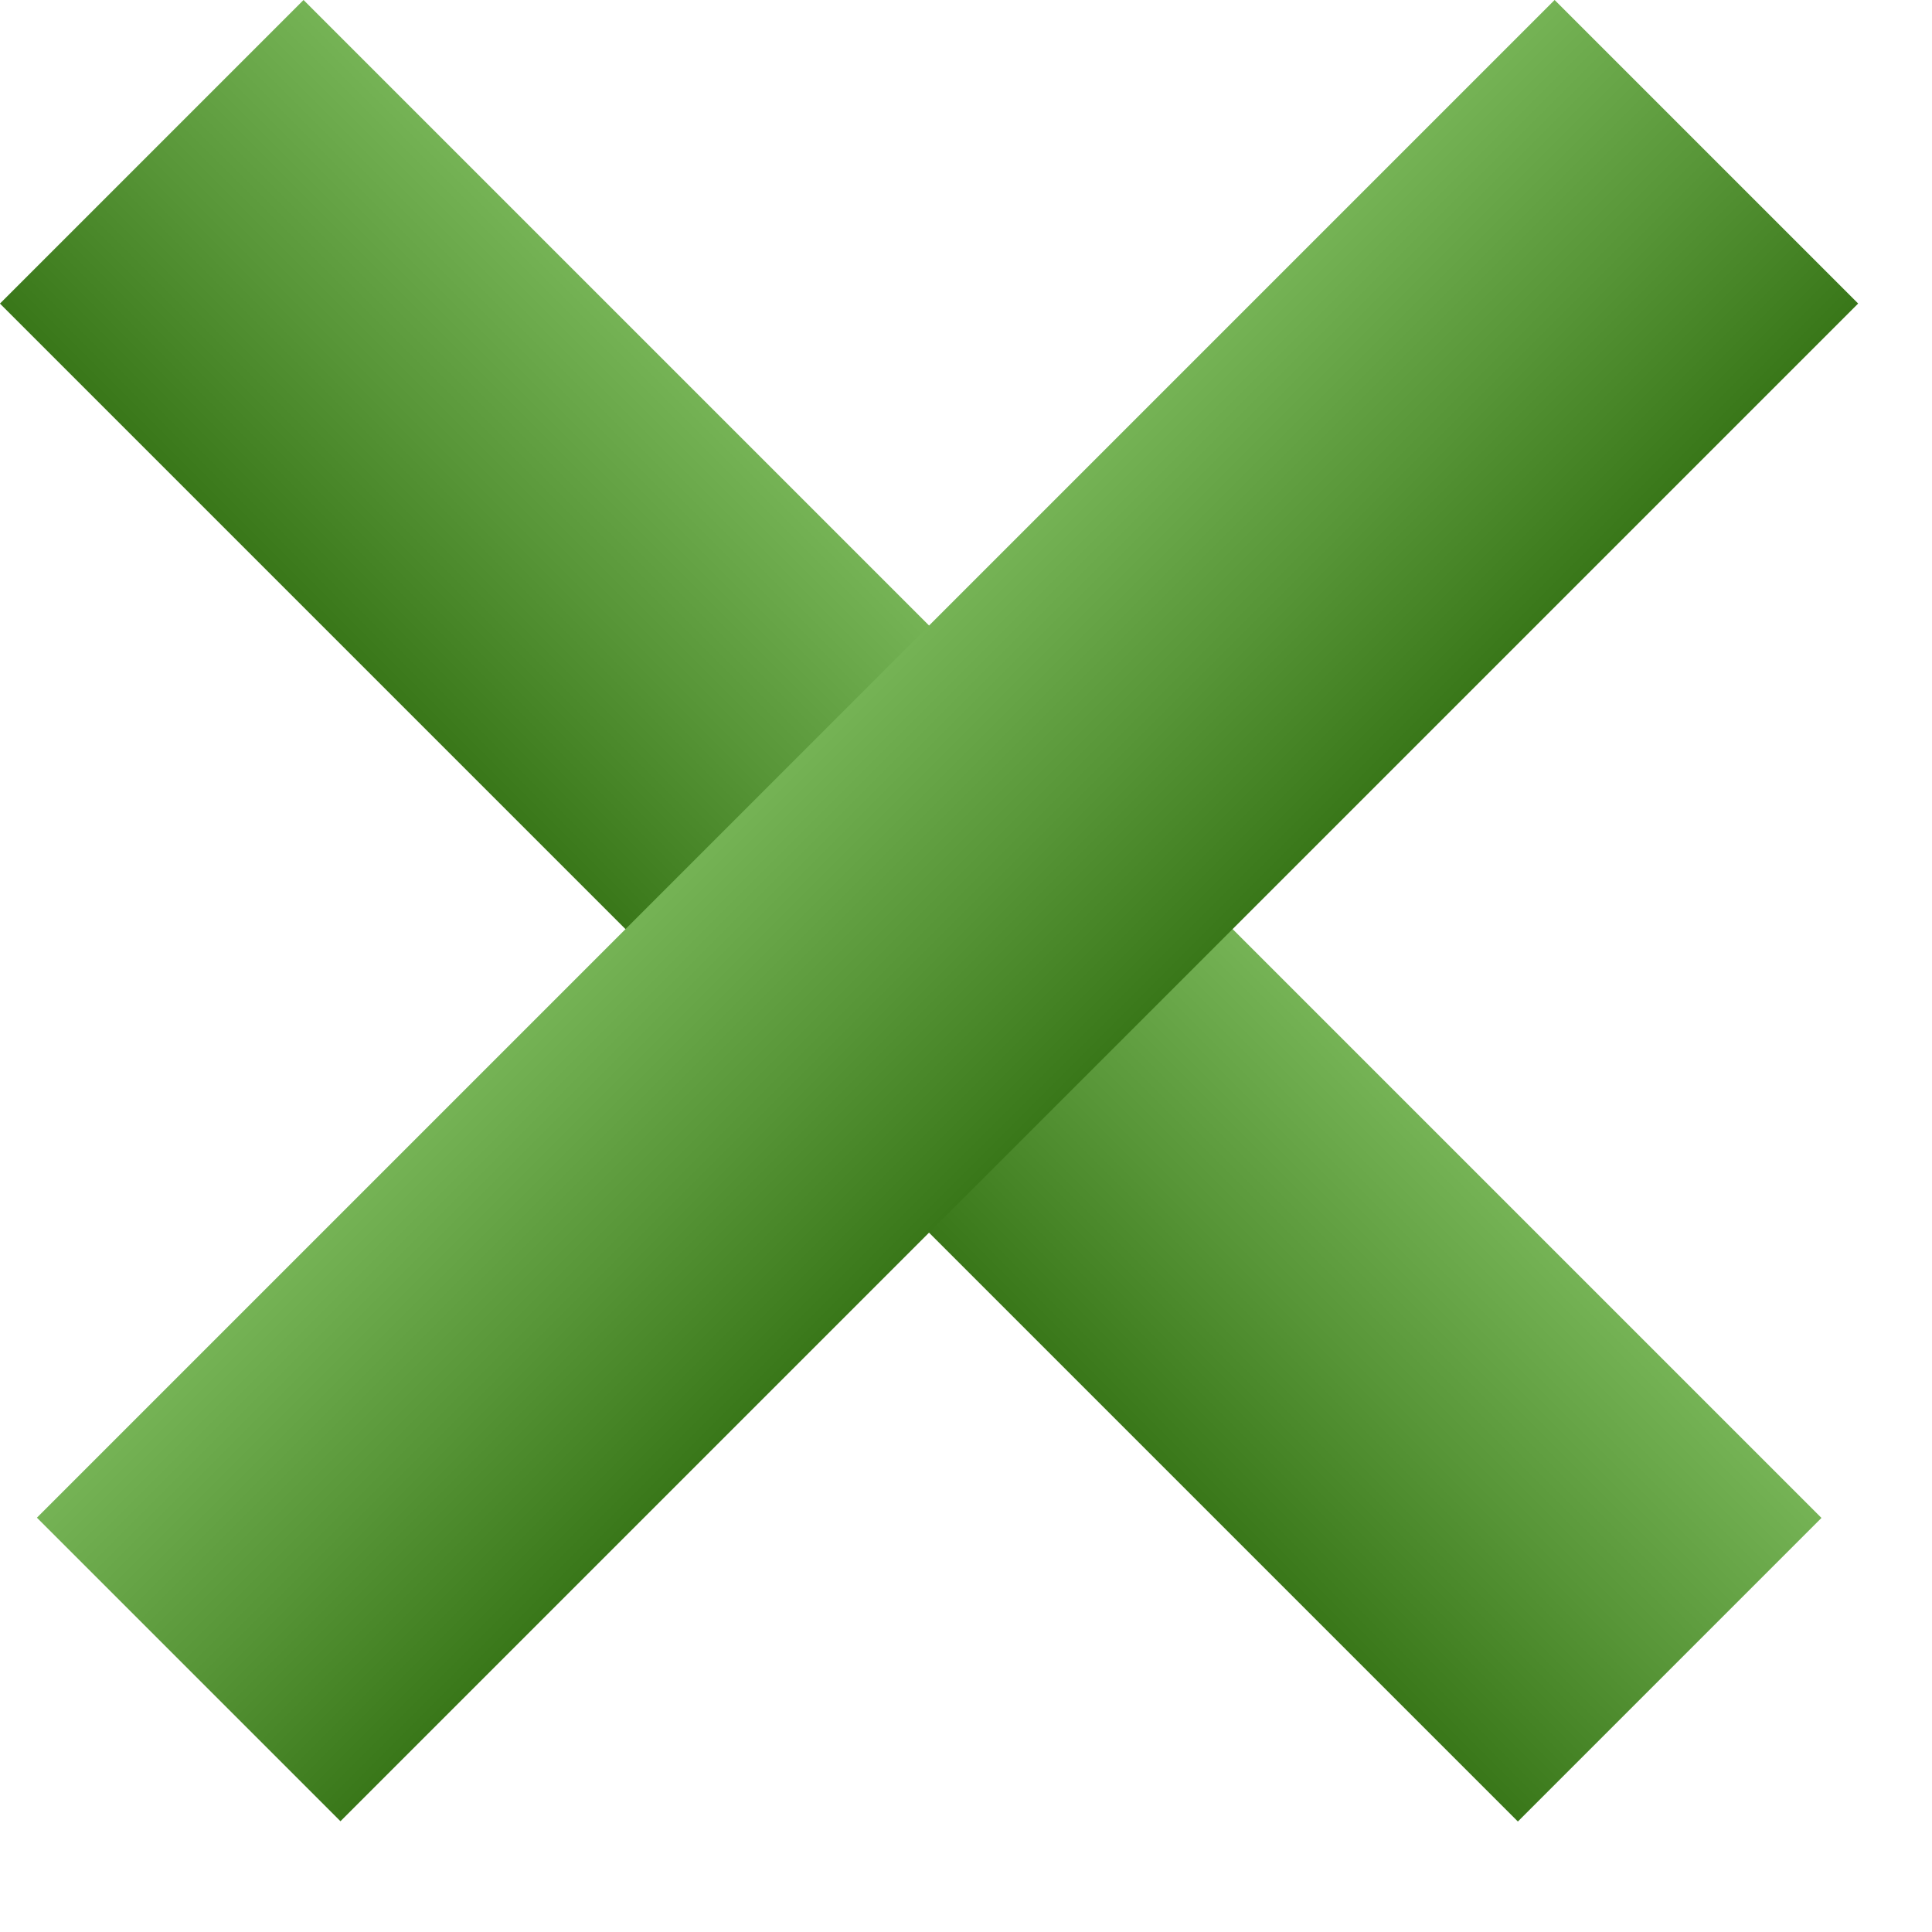 <svg width="9" height="9" viewBox="0 0 9 9" fill="none" xmlns="http://www.w3.org/2000/svg">
<rect x="1.414" width="10" height="2" transform="rotate(45 1.414 0)" fill="url(#paint0_linear)"/>
<rect width="10" height="2" transform="matrix(-0.707 0.707 0.707 0.707 7.242 0)" fill="url(#paint1_linear)"/>
<defs>
<linearGradient id="paint0_linear" x1="6.414" y1="0" x2="6.414" y2="2" gradientUnits="userSpaceOnUse">
<stop stop-color="#75B355"/>
<stop offset="0.521" stop-color="#579537"/>
<stop offset="1" stop-color="#397719"/>
</linearGradient>
<linearGradient id="paint1_linear" x1="5" y1="0" x2="5" y2="2" gradientUnits="userSpaceOnUse">
<stop stop-color="#75B355"/>
<stop offset="0.521" stop-color="#579537"/>
<stop offset="1" stop-color="#397719"/>
</linearGradient>
</defs>
</svg>
